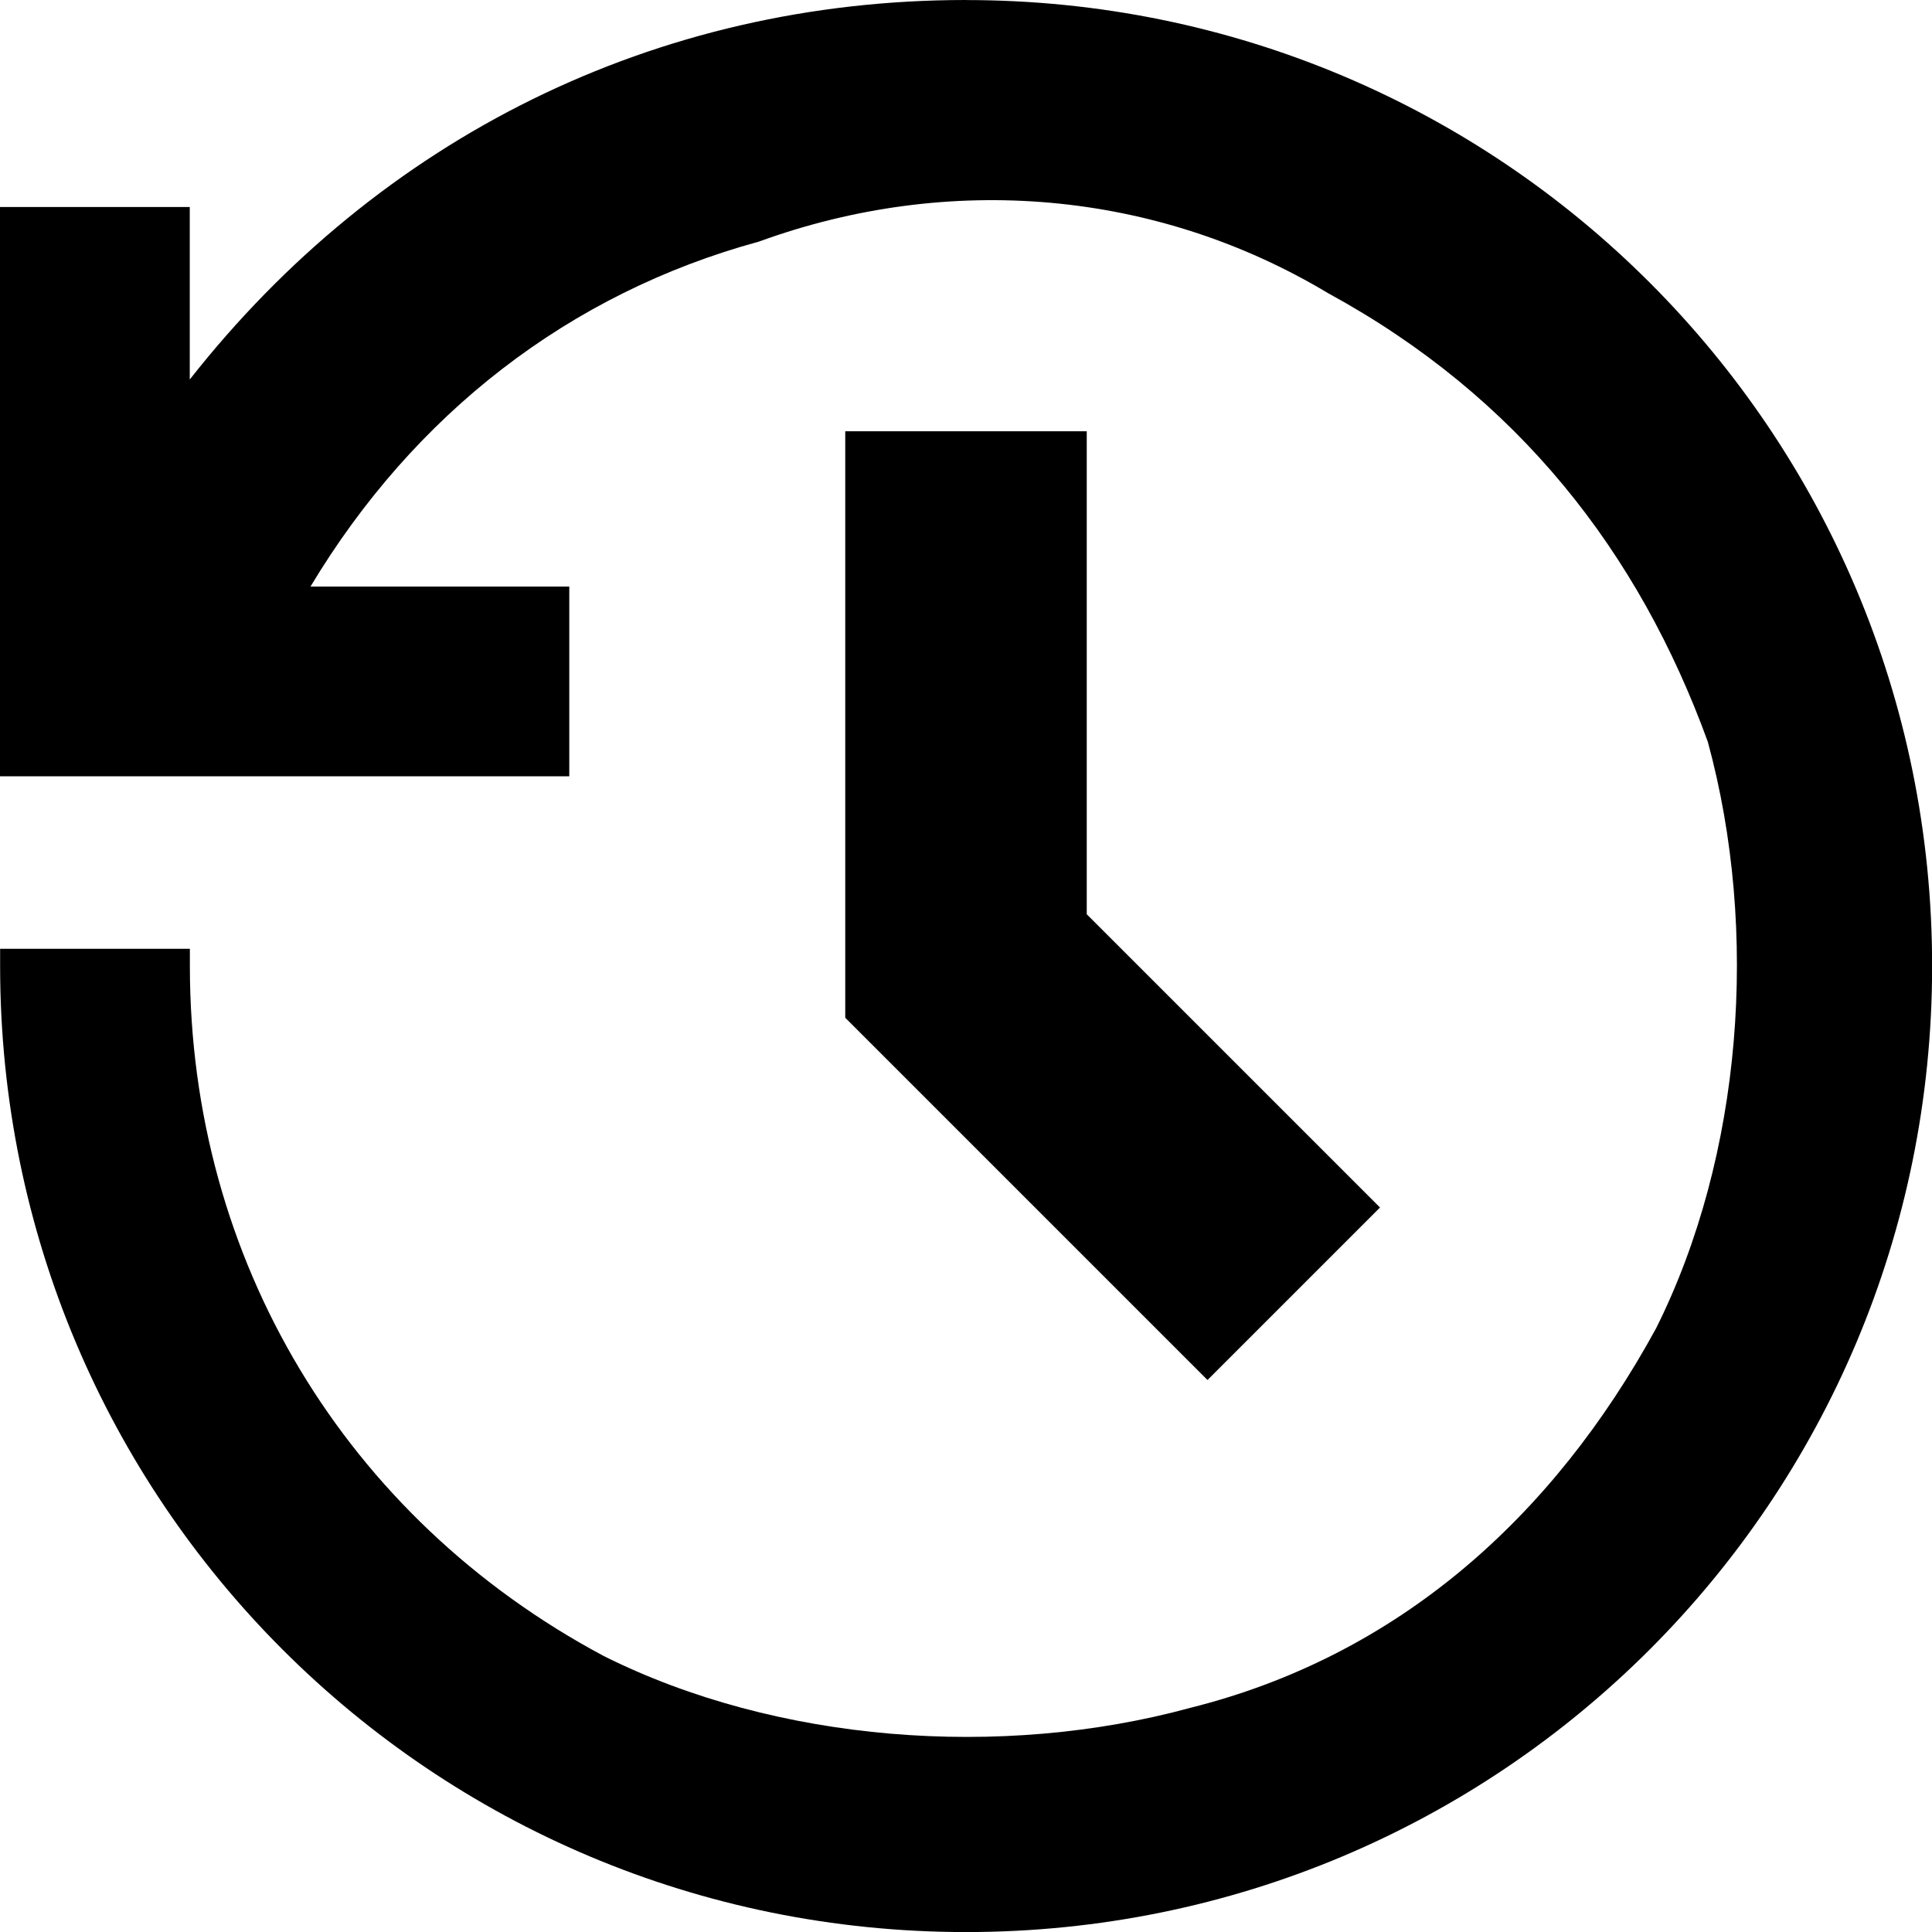 <!-- Generated by IcoMoon.io -->
<svg version="1.1" xmlns="http://www.w3.org/2000/svg" width="32" height="32" viewBox="0 0 32 32">
<title>historique</title>
<path d="M14 7.143v9.714l6 6 2.857-2.857-4.857-4.857v-8z"></path>
<path d="M16 0c0 0 0 0 0 0-5.143 0-9.714 2.286-12.857 6.286v-2.857h-3.143v9.429h9.429v-3.143h-4.286c1.714-2.857 4.286-4.857 7.429-5.714 3.143-1.143 6.571-0.857 9.429 0.857 3.143 1.714 5.143 4.286 6.286 7.429 0.857 3.143 0.571 6.857-0.857 9.714-1.714 3.143-4.286 5.429-7.714 6.286-3.143 0.857-6.857 0.571-9.714-0.857-4.286-2.286-6.857-6.571-6.857-11.429v-0.286h-3.143v0.286c0 8.857 7.143 16 16 16s16-7.143 16-16-7.143-16-16-16z"></path>
</svg>
